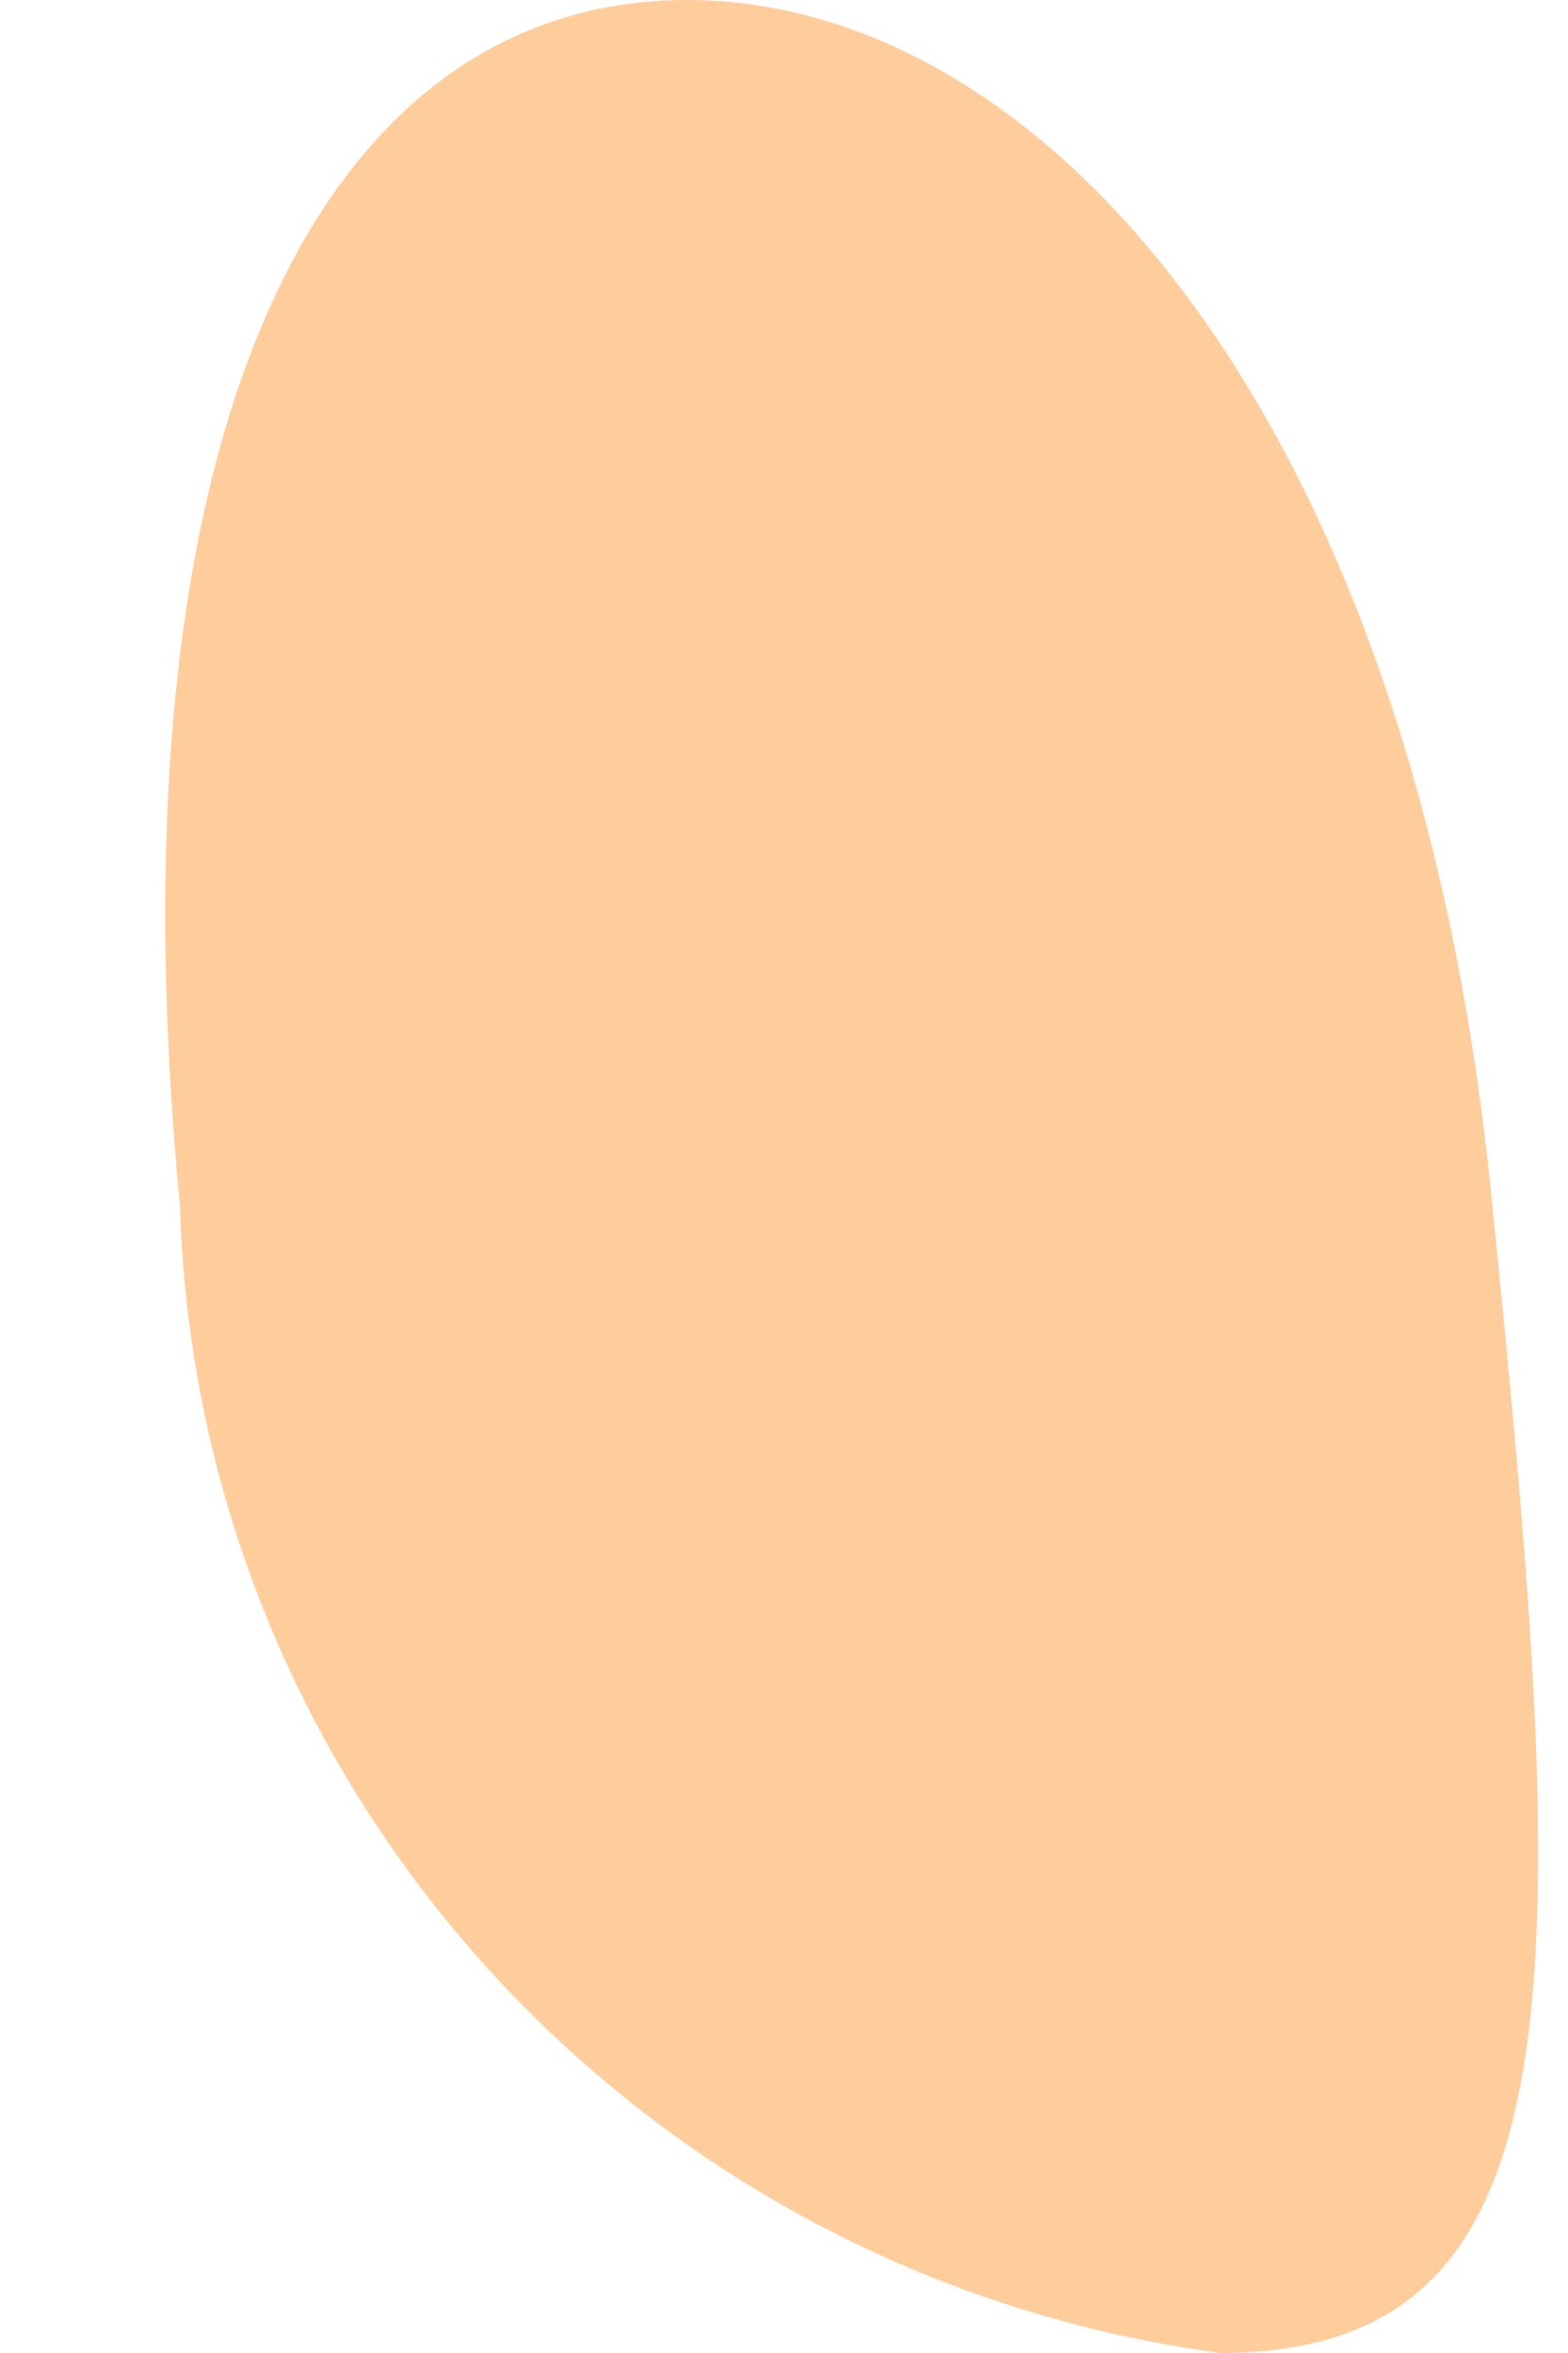 <svg width="8" height="12" viewBox="0 0 8 12" fill="none" xmlns="http://www.w3.org/2000/svg">
<path d="M7.614 6.148C7.229 2.163 5.346 0 3.506 0C1.667 0 0.533 2.12 0.918 6.148C1.005 9.122 3.249 11.597 6.223 12C8.085 12 8.02 10.134 7.614 6.148Z" fill="#FFCD9C"/>
</svg>
